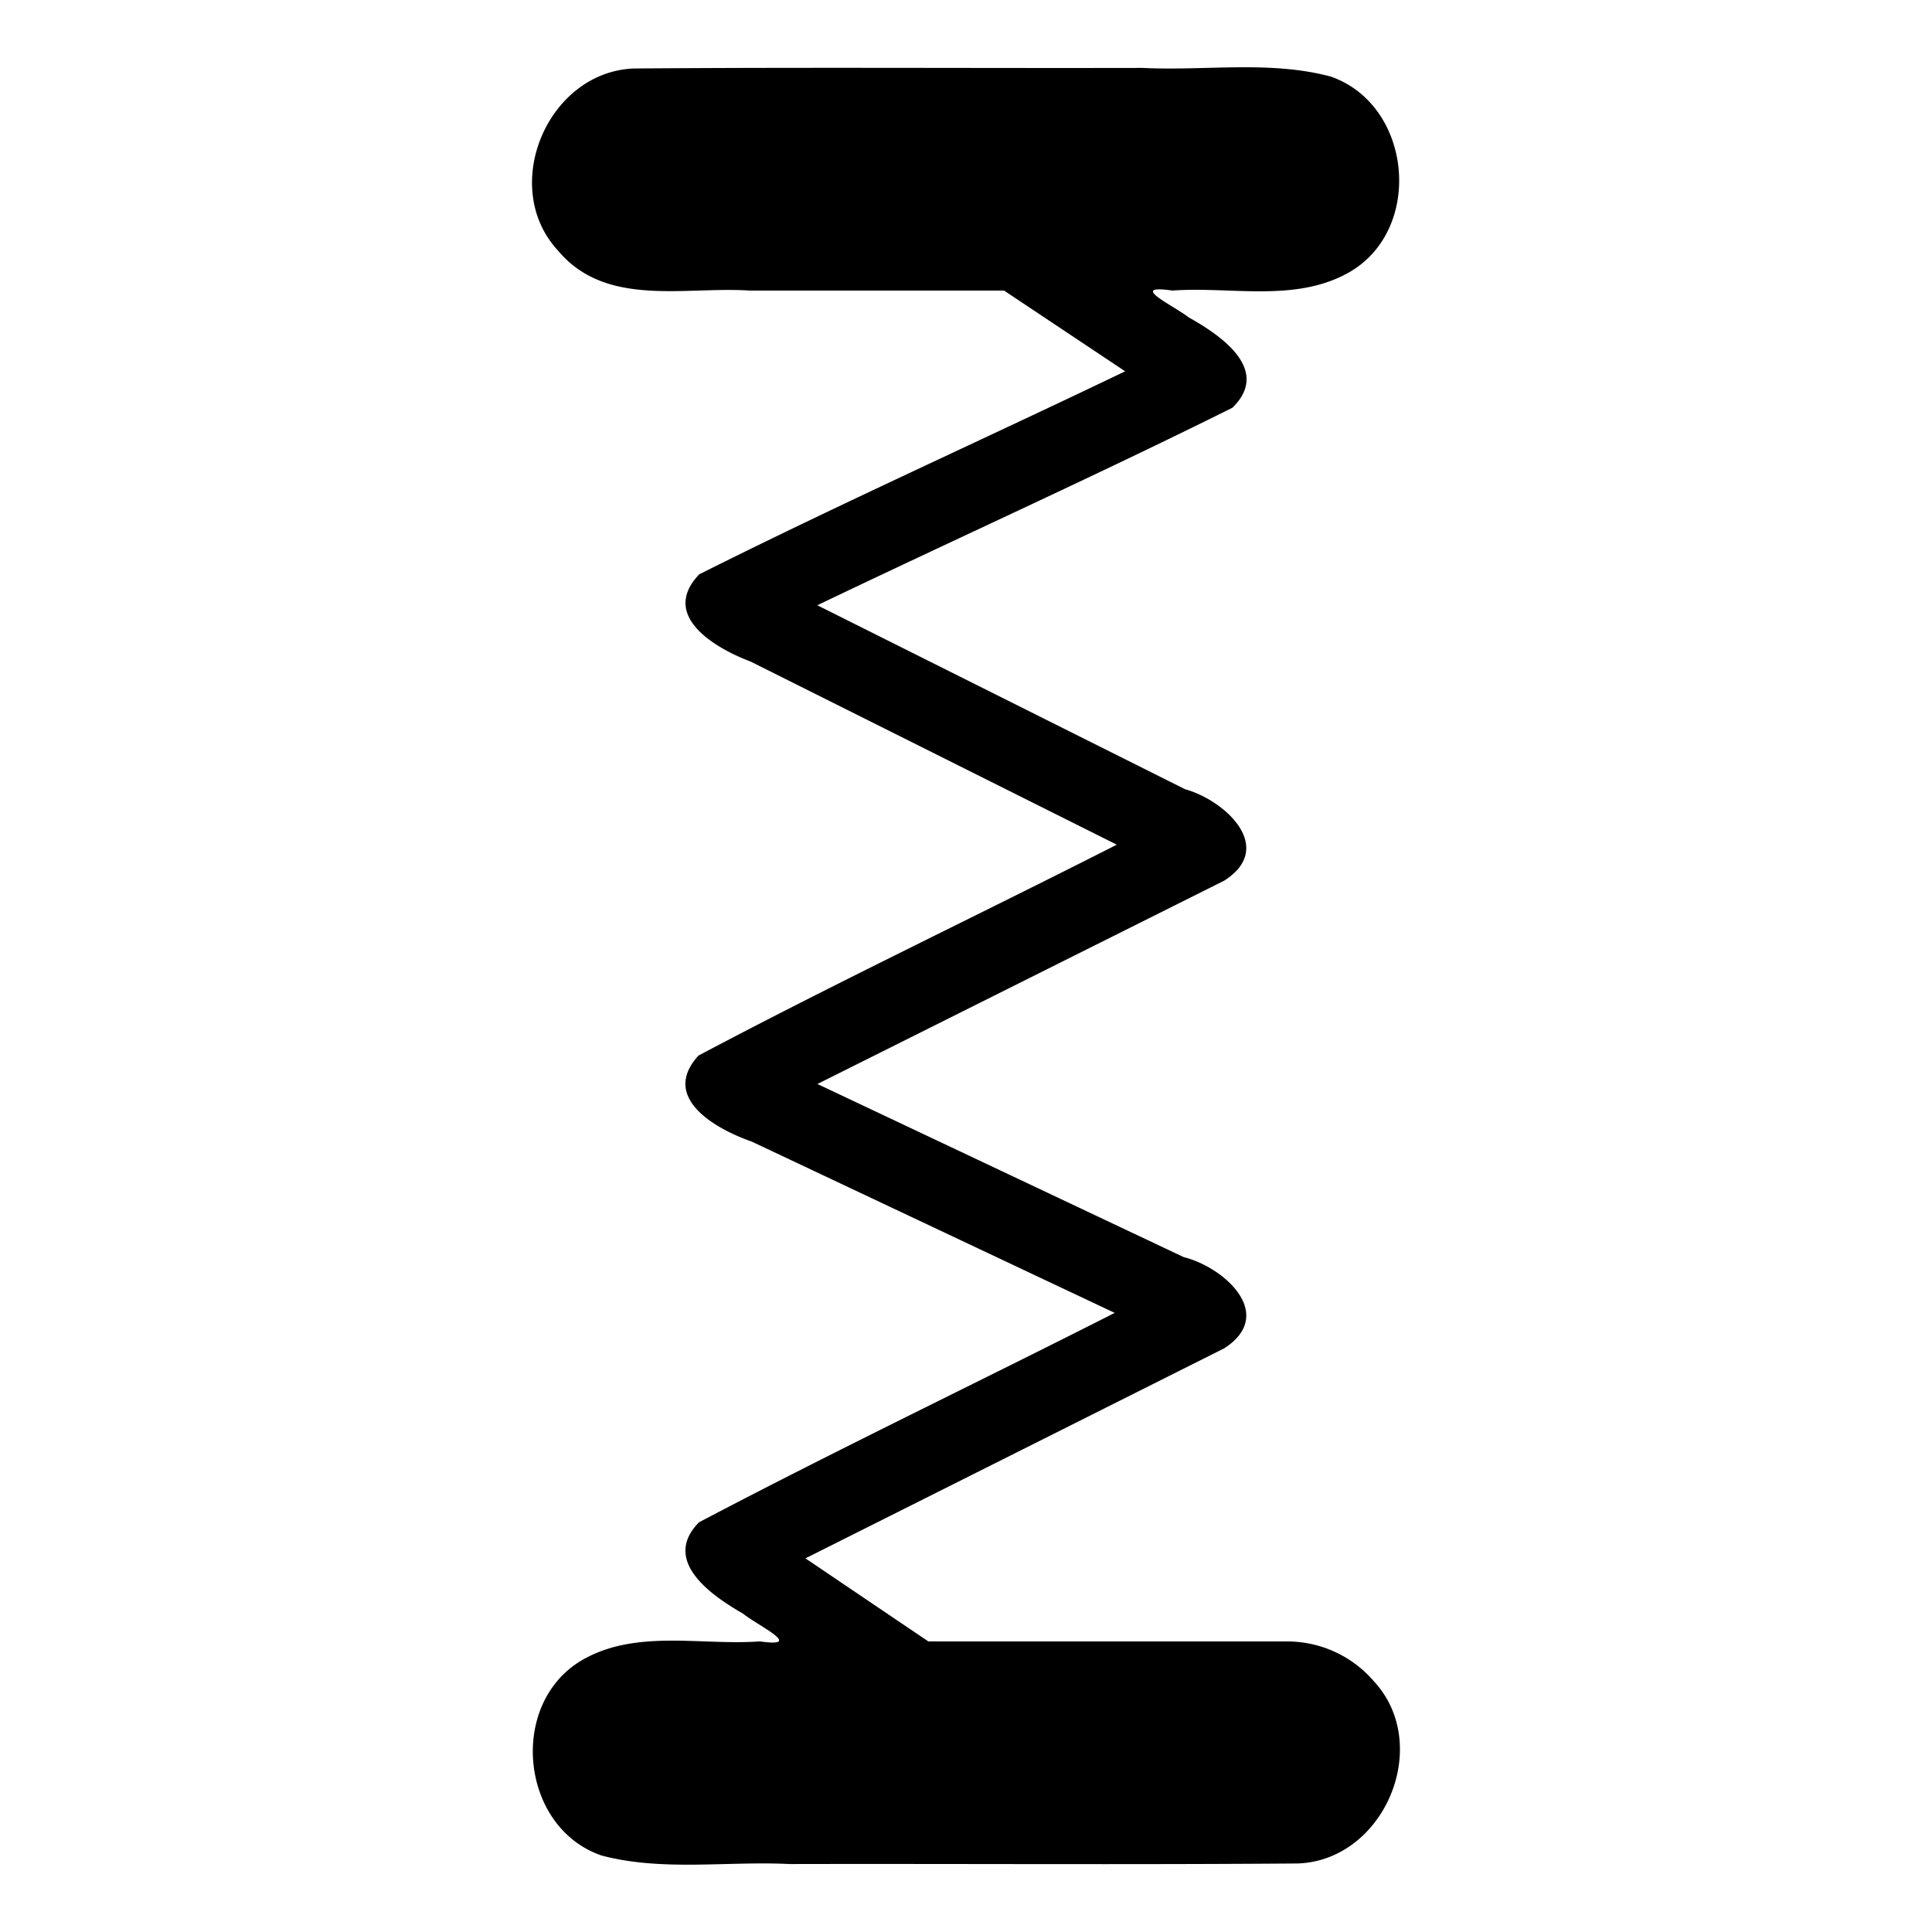 <svg xmlns="http://www.w3.org/2000/svg" width="512" height="512"><path d="M340.93 435h-94.9l-32.58-22.02 111-55.67c13.88-8.97-.03-21.5-10.73-24.15l-97.09-45.89 107.82-53.9c13.8-8.82.1-21.32-10.4-24.22L216.6 160.4c36.61-17.55 73.68-34.27 110-52.34 10.37-10.12-3.18-19.24-11.56-23.94-4.06-3.16-16.39-8.83-4.34-7.12 15.7-1.13 32.77 3.3 47.04-4.95 19.68-11.52 16.42-44.32-5.12-51.77-16.13-4.3-33.2-1.46-49.78-2.28-44.94.1-89.89-.2-134.82.15-22.94.86-35.79 31.37-20.15 48.25 12.68 15.17 33.52 9.48 50.72 10.6h67.49l32.1 21.4c-37.56 18.05-75.65 35.14-112.87 53.8-10.56 11 4.29 19.62 13.63 23.13l97.02 48.52c-36.88 18.75-74.32 36.53-110.84 55.88-10.32 11.24 4.71 19.53 14.13 22.82l96.16 45.38c-36.66 18.6-73.8 36.36-110.16 55.49-10.06 10.2 3.28 19.4 11.65 24.21 4.05 3.24 16.5 9.07 4.47 7.36-15.72 1.13-32.8-3.3-47.1 4.95-19.69 11.51-16.44 44.33 5.11 51.78 16.13 4.28 33.2 1.45 49.78 2.27 44.95-.1 89.9.2 134.84-.15 22.93-.88 35.74-31.38 20.12-48.25A30.25 30.25 0 0 0 340.93 435z"/></svg>